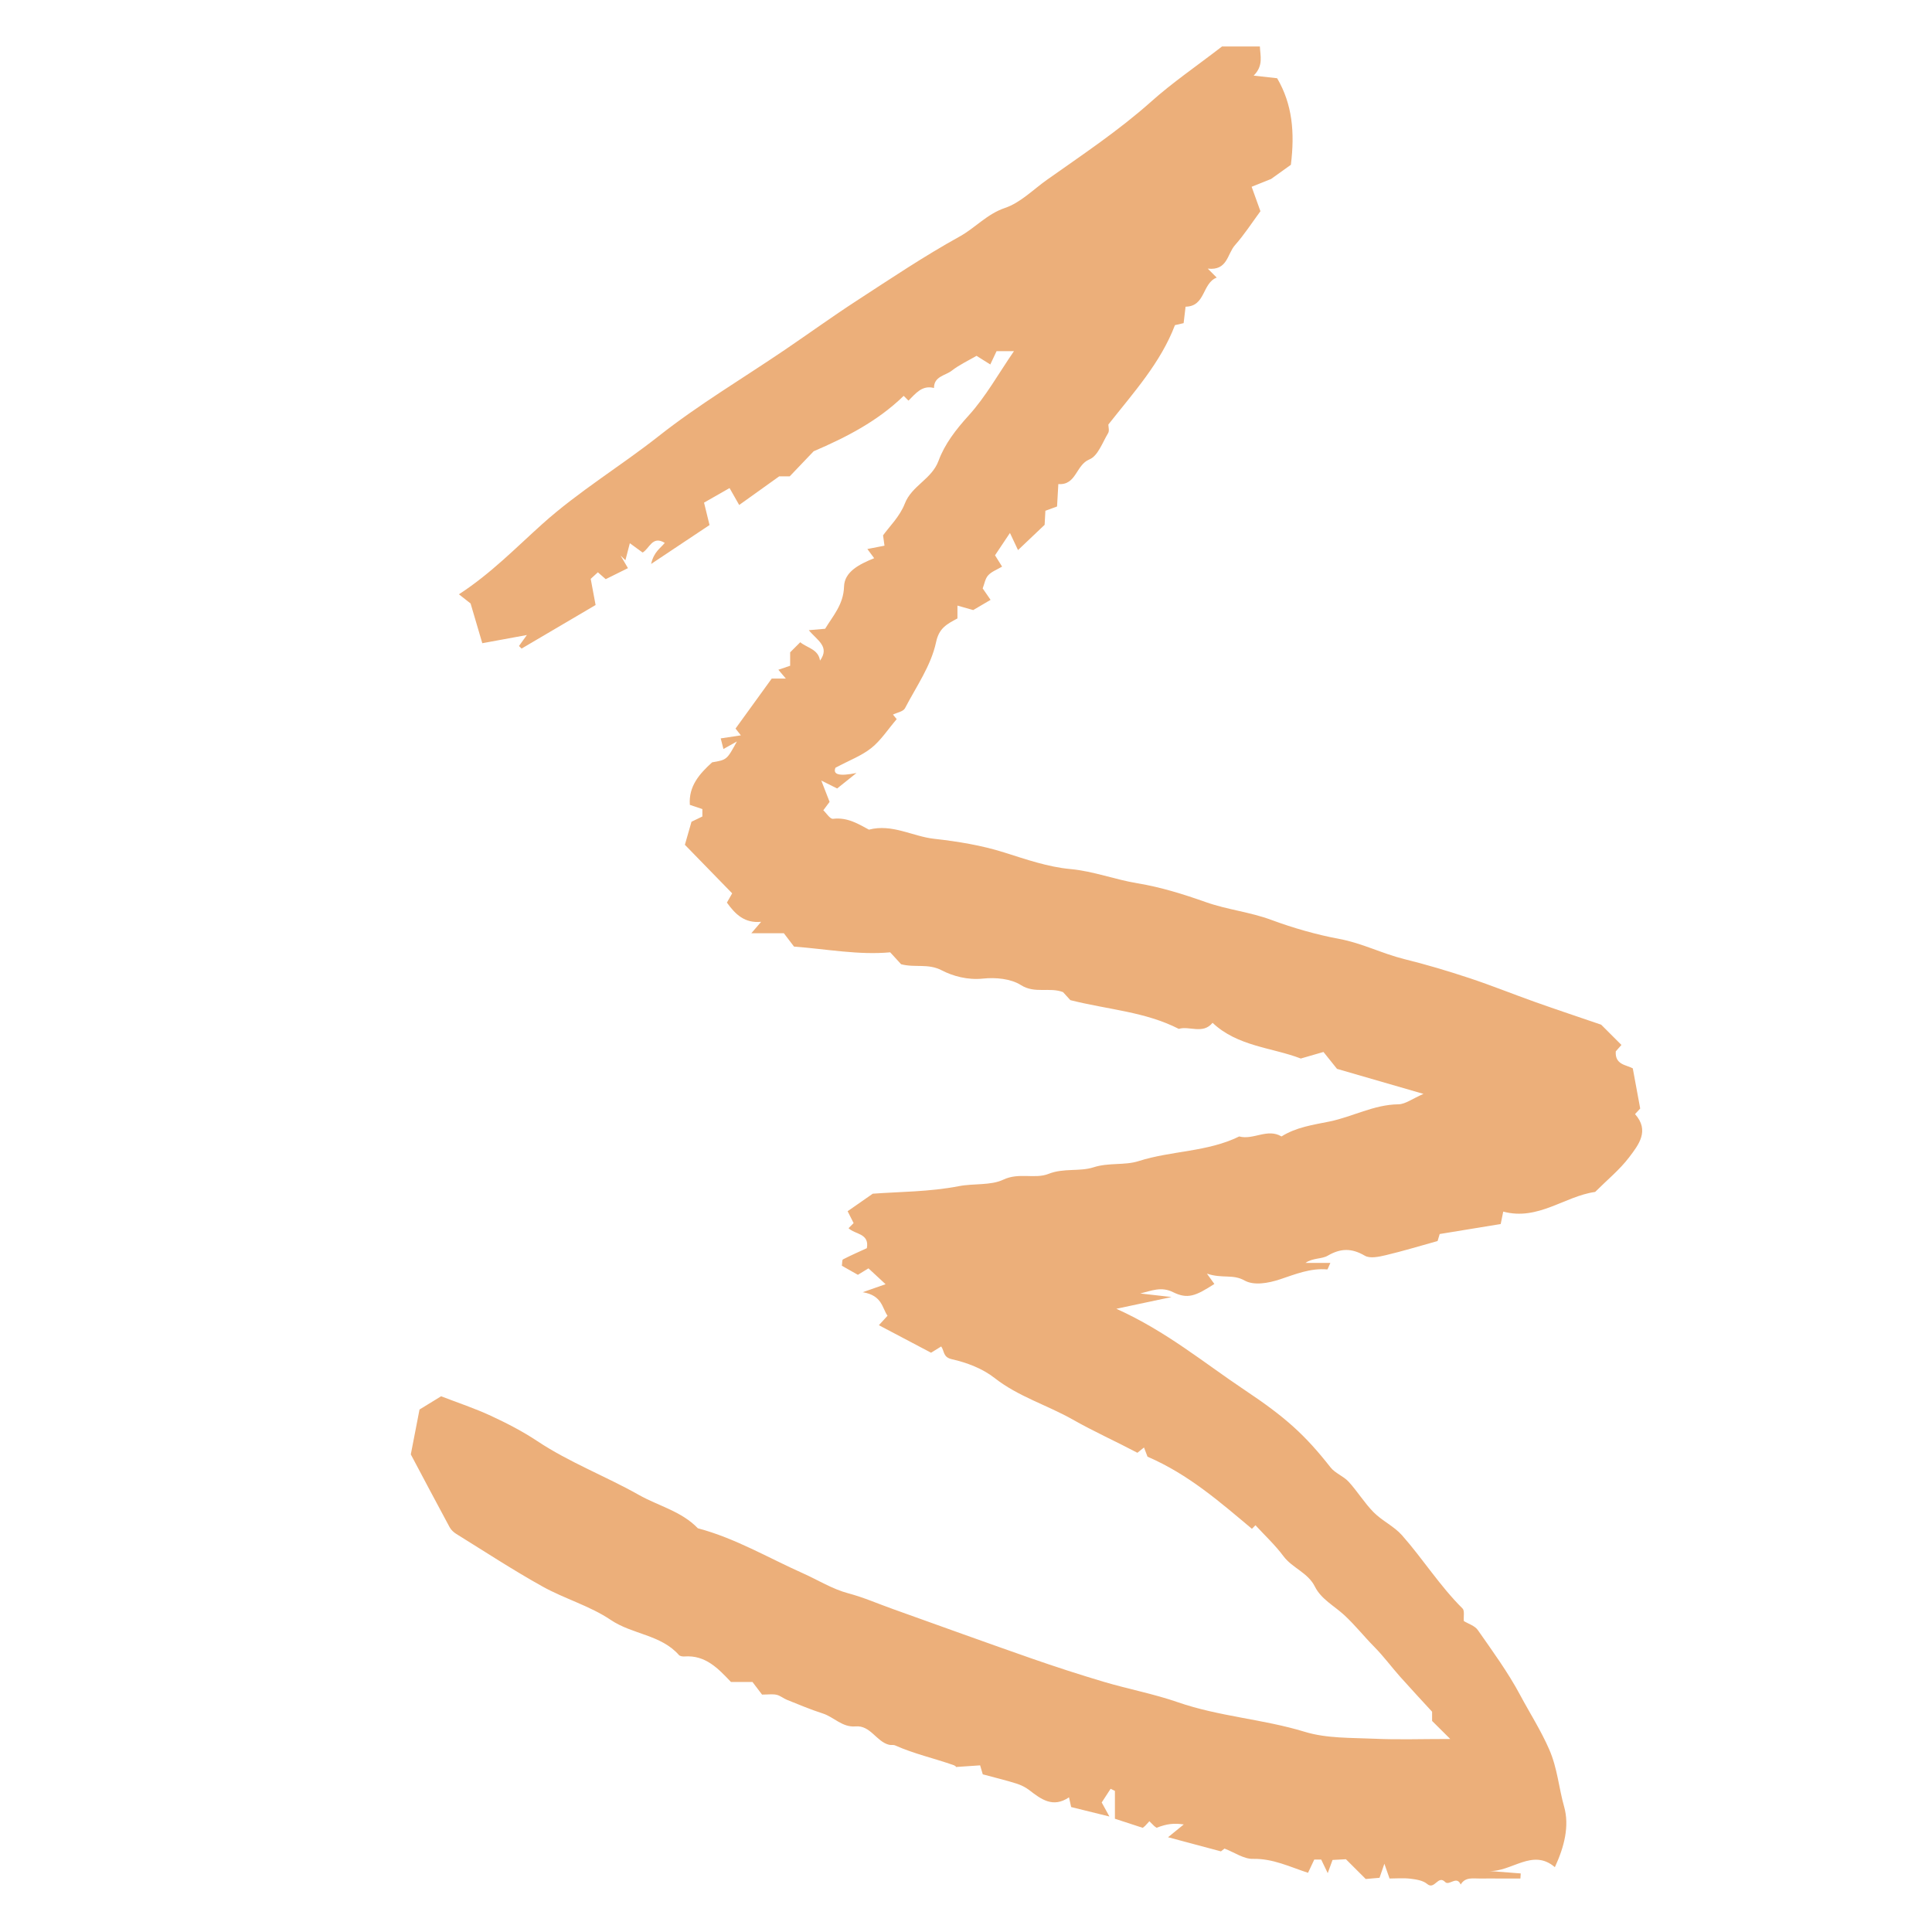 <?xml version="1.0" encoding="UTF-8" standalone="no"?><!-- Generator: Gravit.io --><svg xmlns="http://www.w3.org/2000/svg" xmlns:xlink="http://www.w3.org/1999/xlink" style="isolation:isolate" viewBox="0 0 200 200" width="200pt" height="200pt"><defs><clipPath id="_clipPath_nCojhamHK5U0CBbh4tQhzyrItGCSus3G"><rect width="200" height="200"/></clipPath></defs><g clip-path="url(#_clipPath_nCojhamHK5U0CBbh4tQhzyrItGCSus3G)"><path d=" M 150.13 180.018 C 149.244 179.139 148.824 178.722 148.25 178.15 L 148.25 177.197 C 147.12 175.962 146.015 174.782 144.942 173.575 C 144.037 172.557 143.223 171.449 142.268 170.484 C 141.202 169.409 140.272 168.22 139.143 167.181 C 138.123 166.244 136.761 165.535 136.128 164.264 C 135.395 162.785 133.783 162.335 132.858 161.09 C 132.005 159.941 130.937 158.951 129.966 157.894 C 129.943 157.917 129.79 158.071 129.599 158.262 C 126.292 155.493 123.039 152.629 118.791 150.796 C 118.749 150.684 118.604 150.307 118.427 149.844 C 118.188 150.035 117.969 150.21 117.743 150.391 C 115.538 149.228 113.22 148.182 111.059 146.958 C 108.399 145.449 105.419 144.581 102.96 142.65 C 101.725 141.679 100.095 141.056 98.547 140.708 C 97.598 140.496 97.786 139.882 97.433 139.386 C 97.119 139.58 96.804 139.773 96.383 140.033 C 94.635 139.111 92.835 138.162 90.982 137.185 C 91.331 136.802 91.542 136.571 91.876 136.205 C 91.308 135.4 91.337 134.103 89.308 133.769 C 90.303 133.421 90.918 133.205 91.675 132.94 C 90.736 132.071 90.368 131.73 89.903 131.299 C 89.534 131.524 89.188 131.736 88.808 131.968 C 88.299 131.679 87.714 131.349 87.15 131.03 C 87.192 130.762 87.16 130.428 87.268 130.371 C 88.077 129.953 88.915 129.589 89.737 129.211 C 90.022 127.657 88.5 127.798 87.841 127.141 C 87.996 126.986 88.152 126.832 88.366 126.616 C 88.171 126.23 87.964 125.818 87.746 125.385 C 88.539 124.832 89.287 124.311 90.348 123.572 C 93.065 123.367 96.216 123.383 99.25 122.793 C 100.817 122.49 102.553 122.739 103.865 122.117 C 105.495 121.345 107.126 122.083 108.548 121.517 C 110.118 120.895 111.759 121.304 113.198 120.84 C 114.779 120.329 116.417 120.66 117.857 120.2 C 121.284 119.105 125.002 119.263 128.282 117.645 C 129.742 118.042 131.201 116.769 132.661 117.645 C 134.173 116.69 135.901 116.45 137.606 116.103 C 140.012 115.614 142.215 114.348 144.761 114.317 C 145.48 114.307 146.193 113.744 147.357 113.239 C 144.279 112.349 141.638 111.583 138.407 110.648 C 138.224 110.42 137.618 109.663 137.006 108.899 C 136.049 109.176 135.376 109.371 134.658 109.578 C 131.702 108.437 128.118 108.338 125.524 105.881 C 124.525 107.107 123.098 106.171 122.031 106.51 C 118.531 104.725 114.786 104.536 110.803 103.535 C 110.761 103.488 110.394 103.086 110.045 102.703 C 108.628 102.163 107.128 102.892 105.684 101.975 C 104.636 101.308 103.046 101.165 101.752 101.304 C 100.173 101.472 98.641 101.046 97.486 100.448 C 96.053 99.705 94.746 100.203 93.282 99.817 C 93.03 99.543 92.662 99.141 92.152 98.583 C 88.898 98.885 85.606 98.25 82.196 97.99 C 81.876 97.57 81.557 97.15 81.144 96.608 L 77.778 96.608 C 78.196 96.119 78.39 95.894 78.793 95.425 C 77.109 95.587 76.146 94.692 75.249 93.437 C 75.424 93.132 75.625 92.779 75.794 92.479 C 74.143 90.783 72.447 89.041 70.899 87.453 C 71.148 86.581 71.338 85.92 71.583 85.067 C 71.82 84.953 72.265 84.738 72.709 84.524 L 72.709 83.755 C 72.366 83.639 71.988 83.512 71.413 83.318 C 71.27 81.38 72.418 80.096 73.72 78.916 C 75.246 78.657 75.246 78.657 76.284 76.755 C 75.577 77.153 75.308 77.303 74.89 77.537 C 74.815 77.24 74.727 76.905 74.608 76.438 C 75.343 76.327 75.947 76.237 76.696 76.123 C 76.438 75.798 76.269 75.582 76.142 75.422 C 77.341 73.765 78.543 72.105 79.889 70.246 L 81.351 70.246 C 81.025 69.862 80.834 69.637 80.576 69.332 C 80.958 69.202 81.319 69.081 81.796 68.919 L 81.796 67.529 C 82.222 67.103 82.532 66.795 82.842 66.484 C 83.556 67.079 84.714 67.196 84.888 68.387 C 85.937 66.925 84.587 66.292 83.728 65.237 C 84.378 65.181 84.885 65.136 85.417 65.09 C 86.233 63.741 87.32 62.579 87.374 60.724 C 87.419 59.176 88.955 58.413 90.494 57.784 C 90.244 57.446 90.092 57.241 89.789 56.834 C 90.376 56.719 90.897 56.617 91.562 56.489 C 91.54 56.333 91.508 56.103 91.414 55.42 C 92.026 54.558 93.149 53.47 93.661 52.144 C 94.389 50.257 96.452 49.626 97.166 47.681 C 97.792 45.975 98.962 44.458 100.263 43.026 C 102.038 41.075 103.347 38.703 104.965 36.352 L 103.164 36.352 C 103.017 36.665 102.806 37.115 102.515 37.729 C 102.028 37.423 101.602 37.155 101.091 36.836 C 100.257 37.323 99.317 37.755 98.522 38.374 C 97.855 38.892 96.682 38.951 96.686 40.165 C 95.442 39.838 94.773 40.76 94.044 41.474 C 93.825 41.253 93.671 41.099 93.55 40.979 C 90.871 43.585 87.623 45.262 84.229 46.715 C 83.401 47.584 82.573 48.451 81.752 49.311 L 80.663 49.311 C 79.214 50.347 77.954 51.249 76.52 52.276 C 76.141 51.609 75.871 51.136 75.524 50.525 C 74.584 51.061 73.7 51.565 72.882 52.032 C 73.091 52.886 73.27 53.623 73.45 54.352 C 71.494 55.656 69.699 56.852 67.403 58.382 C 67.694 57.11 68.353 56.774 68.817 56.2 C 67.521 55.404 67.23 56.808 66.522 57.198 C 66.201 56.965 65.883 56.732 65.201 56.233 C 65.042 56.847 64.893 57.421 64.743 57.996 C 64.576 57.833 64.409 57.671 64.241 57.509 C 64.488 57.929 64.735 58.35 65.006 58.813 C 64.134 59.246 63.414 59.604 62.704 59.955 C 62.389 59.68 62.149 59.47 61.892 59.244 C 61.676 59.442 61.446 59.652 61.15 59.924 C 61.318 60.817 61.493 61.767 61.656 62.632 C 59.016 64.186 56.504 65.663 53.992 67.141 C 53.903 67.051 53.812 66.962 53.725 66.873 C 53.908 66.619 54.089 66.365 54.541 65.737 C 52.883 66.041 51.516 66.293 49.927 66.585 C 49.555 65.326 49.212 64.162 48.715 62.472 C 48.668 62.435 48.156 62.033 47.507 61.522 C 50.808 59.382 53.404 56.7 56.139 54.246 C 59.925 50.849 64.245 48.255 68.202 45.135 C 72.321 41.886 76.873 39.183 81.227 36.228 C 83.706 34.546 86.135 32.787 88.648 31.153 C 92.174 28.861 95.675 26.51 99.348 24.48 C 100.967 23.585 102.169 22.155 104.033 21.527 C 105.634 20.988 106.959 19.62 108.395 18.603 C 112.063 16.007 115.803 13.521 119.175 10.512 C 121.369 8.551 123.823 6.878 126.503 4.812 L 130.423 4.812 C 130.453 5.763 130.823 6.788 129.778 7.829 C 130.641 7.925 131.448 8.014 132.21 8.099 C 133.779 10.788 134.05 13.684 133.631 17.06 C 133.323 17.28 132.707 17.721 131.579 18.53 C 131.41 18.597 130.574 18.933 129.569 19.335 C 129.939 20.364 130.217 21.137 130.48 21.865 C 129.608 23.044 128.815 24.285 127.85 25.372 C 127.028 26.299 127.082 28.036 125.027 27.808 C 125.51 28.293 125.665 28.447 125.953 28.736 C 124.431 29.321 124.813 31.72 122.73 31.749 C 122.662 32.324 122.6 32.841 122.528 33.452 C 122.257 33.515 121.96 33.583 121.63 33.659 C 120.146 37.562 117.341 40.643 114.737 43.946 C 114.737 44.187 114.859 44.59 114.715 44.831 C 114.13 45.802 113.654 47.2 112.781 47.555 C 111.36 48.13 111.436 50.253 109.558 50.111 C 109.513 50.906 109.47 51.642 109.426 52.432 C 109.061 52.566 108.682 52.704 108.219 52.874 C 108.198 53.258 108.176 53.679 108.14 54.329 C 107.362 55.068 106.456 55.928 105.385 56.945 C 105.037 56.208 104.833 55.774 104.55 55.171 C 103.998 55.995 103.501 56.739 103.004 57.484 C 103.208 57.811 103.411 58.136 103.737 58.655 C 103.215 58.967 102.65 59.168 102.294 59.559 C 101.982 59.901 101.905 60.457 101.727 60.911 C 101.918 61.189 102.151 61.525 102.544 62.097 C 101.999 62.418 101.532 62.691 100.747 63.153 C 100.544 63.096 99.875 62.907 99.114 62.691 L 99.114 64.021 C 97.996 64.618 97.21 65.026 96.903 66.47 C 96.381 68.923 94.849 71.073 93.683 73.318 C 93.505 73.662 92.862 73.764 92.438 73.975 C 92.661 74.243 92.845 74.466 92.827 74.443 C 91.907 75.518 91.19 76.643 90.203 77.432 C 89.2 78.235 87.93 78.705 86.486 79.476 C 86.193 80.193 86.884 80.381 88.663 80.019 C 87.515 80.939 87.13 81.249 86.661 81.623 C 86.25 81.417 85.826 81.205 85.02 80.802 C 85.374 81.711 85.611 82.321 85.879 83.01 C 85.718 83.224 85.534 83.473 85.231 83.878 C 85.538 84.164 85.927 84.801 86.233 84.764 C 87.728 84.581 88.856 85.297 89.952 85.885 C 92.355 85.255 94.461 86.581 96.692 86.831 C 99.147 87.105 101.629 87.509 103.974 88.253 C 106.22 88.963 108.498 89.752 110.778 89.961 C 113.198 90.183 115.412 91.054 117.764 91.44 C 120.162 91.834 122.525 92.574 124.825 93.387 C 127.041 94.172 129.377 94.402 131.605 95.227 C 133.869 96.066 136.276 96.757 138.651 97.199 C 141.005 97.637 143.085 98.719 145.362 99.283 C 147.631 99.843 149.877 100.514 152.097 101.248 C 154.401 102.01 156.654 102.925 158.943 103.737 C 161.142 104.519 163.358 105.255 165.753 106.075 C 166.332 106.654 167.098 107.418 167.852 108.173 C 167.666 108.383 167.455 108.622 167.264 108.836 C 167.163 110.241 168.37 110.228 169.025 110.596 C 169.285 112.007 169.529 113.327 169.793 114.755 C 169.681 114.875 169.462 115.112 169.258 115.332 C 170.792 117.048 169.624 118.512 168.653 119.796 C 167.671 121.092 166.371 122.147 165.13 123.388 C 161.967 123.831 159.223 126.395 155.615 125.425 C 155.516 125.91 155.454 126.209 155.352 126.711 C 153.412 127.03 151.359 127.366 149.036 127.746 C 149.013 127.822 148.901 128.195 148.818 128.472 C 146.996 128.978 145.237 129.514 143.452 129.937 C 142.75 130.103 141.822 130.304 141.288 129.991 C 139.929 129.197 138.795 129.203 137.441 129.991 C 136.818 130.354 135.901 130.204 135.144 130.735 L 137.719 130.735 C 137.532 131.13 137.448 131.418 137.39 131.412 C 135.671 131.255 134.086 131.909 132.543 132.424 C 131.243 132.859 129.782 133.089 128.837 132.558 C 127.611 131.869 126.555 132.388 124.94 131.845 C 125.427 132.52 125.568 132.717 125.711 132.915 C 123.764 134.166 122.952 134.514 121.423 133.759 C 120.2 133.155 119.182 133.625 118.041 133.901 C 118.912 134 119.784 134.098 121.282 134.268 C 119.159 134.72 117.668 135.036 115.564 135.483 C 120.753 137.823 124.643 141.087 128.84 143.888 C 133.116 146.741 135.104 148.554 137.738 151.904 C 138.217 152.511 139.078 152.808 139.61 153.388 C 140.53 154.394 141.249 155.592 142.206 156.557 C 143.085 157.443 144.312 158 145.132 158.927 C 147.303 161.382 149.055 164.186 151.401 166.509 C 151.631 166.737 151.496 167.335 151.534 167.809 C 151.998 168.097 152.671 168.294 152.984 168.743 C 154.514 170.938 156.107 173.113 157.362 175.464 C 158.36 177.332 159.508 179.117 160.374 181.099 C 161.23 183.058 161.364 185.075 161.916 187.018 C 162.485 189.028 161.935 191.19 160.959 193.289 C 158.643 191.292 156.46 193.821 154.123 193.682 C 155.223 193.767 156.324 193.853 157.426 193.938 C 157.415 194.113 157.403 194.288 157.392 194.463 L 155.219 194.463 C 154.562 194.463 153.905 194.452 153.249 194.465 C 152.514 194.482 151.701 194.263 151.209 195.086 C 150.802 194.119 150.011 195.255 149.601 194.825 C 148.863 194.056 148.512 195.685 147.74 195.027 C 147.312 194.665 146.611 194.557 146.015 194.484 C 145.278 194.395 144.523 194.463 143.846 194.463 C 143.654 193.916 143.521 193.536 143.31 192.934 C 143.11 193.513 142.984 193.879 142.809 194.389 C 142.461 194.419 142.051 194.456 141.379 194.513 C 140.749 193.884 140.001 193.138 139.329 192.467 C 138.748 192.498 138.328 192.521 137.944 192.542 C 137.774 193.006 137.636 193.384 137.446 193.908 C 137.18 193.353 136.976 192.928 136.772 192.503 L 136.052 192.503 C 135.853 192.925 135.64 193.375 135.407 193.872 C 133.518 193.258 131.758 192.379 129.695 192.429 C 128.761 192.45 127.81 191.768 126.764 191.365 C 126.781 191.352 126.627 191.472 126.391 191.653 C 124.738 191.212 123.025 190.754 120.915 190.19 C 121.627 189.611 122.102 189.224 122.544 188.864 C 121.497 188.718 120.803 188.798 119.726 189.211 C 119.643 189.148 119.553 189.094 119.476 189.023 C 119.317 188.873 119.165 188.715 118.984 188.533 C 118.838 188.693 118.696 188.856 118.545 189.01 C 118.472 189.085 118.383 189.145 118.294 189.216 C 117.429 188.934 116.559 188.65 115.415 188.277 L 115.415 185.391 C 115.267 185.318 115.119 185.247 114.97 185.176 C 114.7 185.589 114.432 186.003 114.048 186.591 C 114.178 186.828 114.409 187.247 114.847 188.045 C 113.328 187.669 112.088 187.363 110.885 187.065 C 110.797 186.668 110.732 186.369 110.663 186.059 C 109.008 187.18 107.791 186.273 106.554 185.316 C 106.159 185.011 105.679 184.778 105.202 184.629 C 104.133 184.293 103.041 184.03 101.737 183.68 C 101.726 183.642 101.64 183.35 101.462 182.748 C 100.853 182.789 100.122 182.839 98.961 182.918 C 99.147 183.075 98.96 182.811 98.712 182.724 C 96.704 182.02 94.616 181.556 92.663 180.684 C 92.479 180.602 92.236 180.668 92.032 180.618 C 90.708 180.286 90.114 178.582 88.56 178.716 C 87.187 178.834 86.33 177.748 85.168 177.376 C 83.917 176.977 82.704 176.46 81.483 175.974 C 81.106 175.825 80.777 175.53 80.393 175.444 C 79.976 175.35 79.522 175.423 78.886 175.423 C 78.58 175.018 78.186 174.501 77.896 174.117 L 75.669 174.117 C 74.354 172.736 73.045 171.318 70.867 171.475 C 70.673 171.489 70.395 171.453 70.284 171.328 C 68.411 169.206 65.461 169.206 63.227 167.696 C 61.072 166.241 58.443 165.508 56.15 164.229 C 53.112 162.537 50.197 160.627 47.238 158.794 C 46.966 158.626 46.696 158.377 46.547 158.1 C 45.148 155.513 43.777 152.911 42.527 150.559 C 42.84 148.945 43.097 147.618 43.428 145.913 C 43.955 145.589 44.822 145.058 45.663 144.542 C 47.421 145.221 49.157 145.794 50.804 146.558 C 52.461 147.326 54.105 148.173 55.622 149.183 C 58.944 151.392 62.675 152.8 66.123 154.747 C 68.163 155.899 70.551 156.443 72.242 158.207 C 76.101 159.227 79.515 161.259 83.118 162.866 C 84.675 163.56 86.146 164.497 87.839 164.947 C 89.399 165.36 90.892 166.018 92.418 166.562 C 97.184 168.267 101.941 169.992 106.72 171.66 C 109.208 172.529 111.719 173.344 114.245 174.096 C 116.79 174.853 119.459 175.355 121.915 176.209 C 126.221 177.704 130.749 177.955 135.07 179.277 C 137.351 179.975 139.893 179.884 142.324 179.994 C 144.693 180.104 147.072 180.018 150.13 180.018 Z " fill="rgb(236,175,122)"/></g></svg>